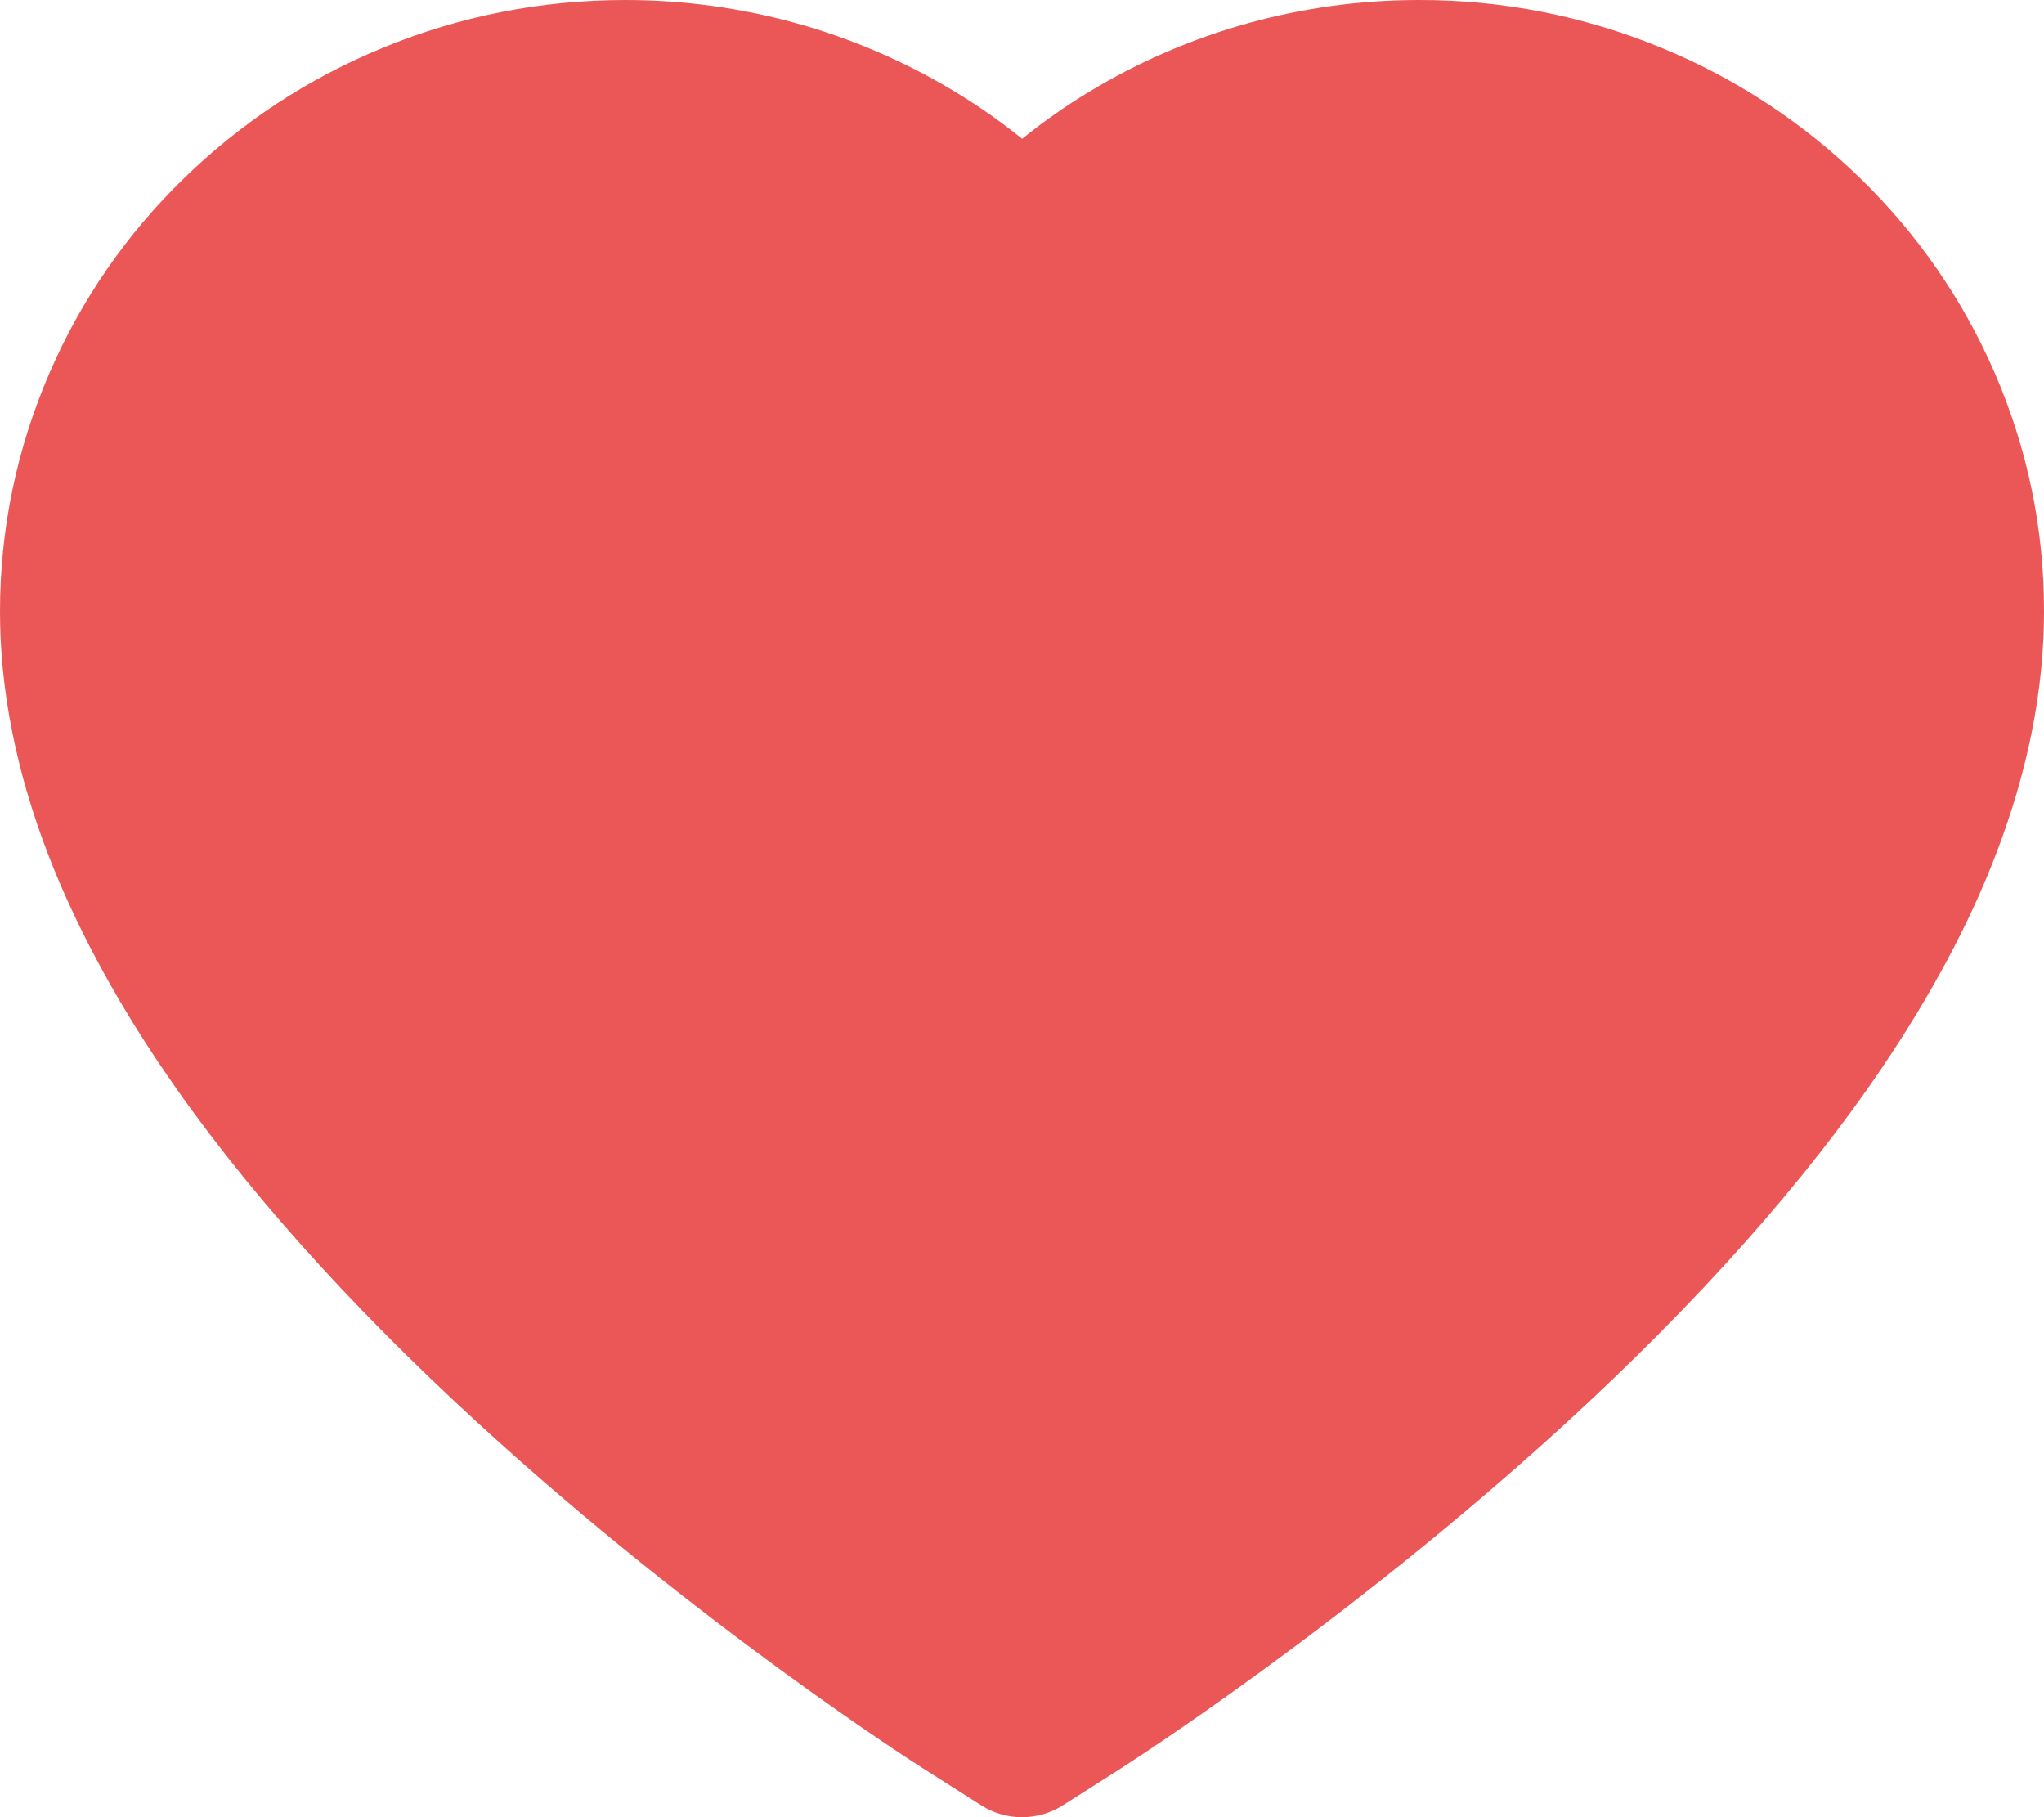 <svg width="18" height="16" viewBox="0 0 18 16" fill="none" xmlns="http://www.w3.org/2000/svg">
<path d="M17.564 3.279C17.285 2.637 16.883 2.056 16.379 1.567C15.875 1.077 15.281 0.687 14.629 0.42C13.953 0.141 13.227 -0.002 12.495 1.45314e-05C11.468 1.45314e-05 10.466 0.279 9.595 0.806C9.386 0.932 9.189 1.071 9.001 1.222C8.814 1.071 8.616 0.932 8.407 0.806C7.536 0.279 6.534 1.45314e-05 5.507 1.45314e-05C4.767 1.45314e-05 4.05 0.141 3.373 0.42C2.719 0.688 2.129 1.075 1.623 1.567C1.119 2.055 0.716 2.637 0.438 3.279C0.148 3.947 0 4.656 0 5.386C0 6.074 0.142 6.791 0.423 7.521C0.658 8.131 0.996 8.764 1.427 9.402C2.111 10.413 3.05 11.468 4.217 12.537C6.151 14.308 8.066 15.532 8.147 15.582L8.641 15.896C8.859 16.035 9.141 16.035 9.359 15.896L9.853 15.582C9.934 15.53 11.847 14.308 13.783 12.537C14.95 11.468 15.889 10.413 16.573 9.402C17.004 8.764 17.344 8.131 17.577 7.521C17.858 6.791 18 6.074 18 5.386C18.002 4.656 17.854 3.947 17.564 3.279V3.279Z" fill="#EB5757"/>
</svg>
